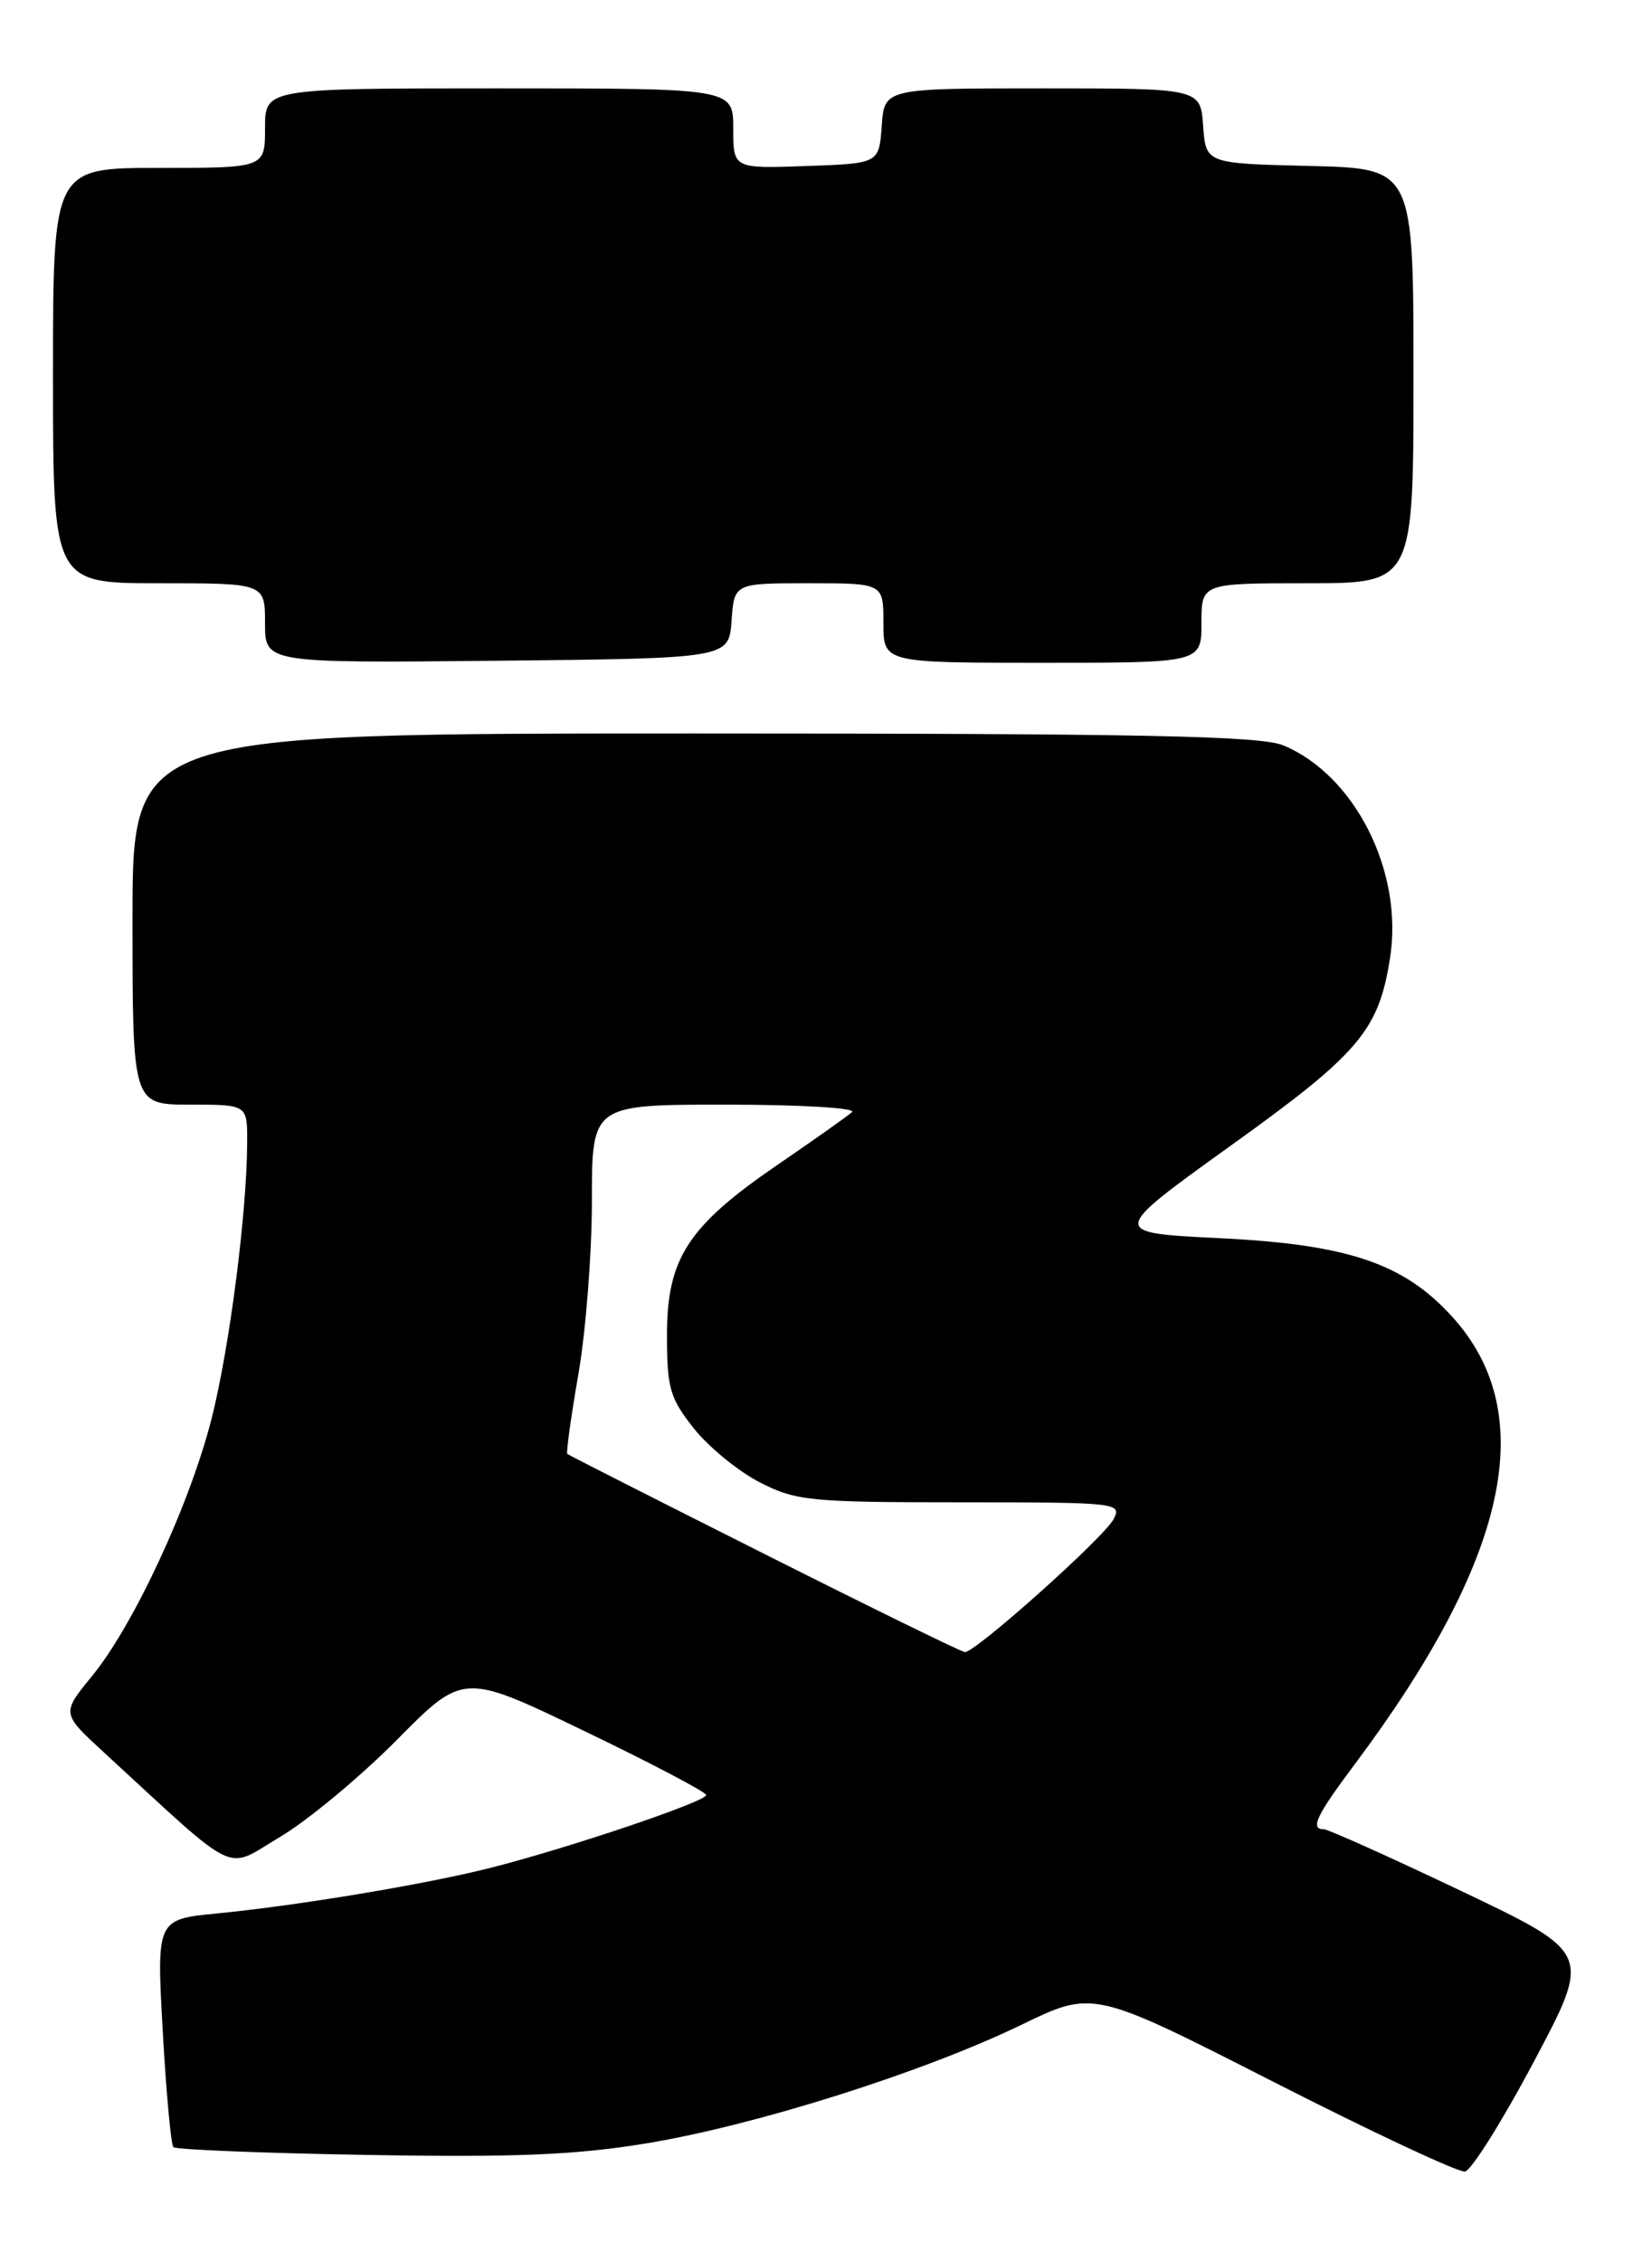 <?xml version="1.0" encoding="UTF-8" standalone="no"?>
<!DOCTYPE svg PUBLIC "-//W3C//DTD SVG 1.1//EN" "http://www.w3.org/Graphics/SVG/1.1/DTD/svg11.dtd" >
<svg xmlns="http://www.w3.org/2000/svg" xmlns:xlink="http://www.w3.org/1999/xlink" version="1.1" viewBox="0 0 187 256">
 <g >
 <path fill="currentColor"
d=" M 173.65 233.25 C 180.15 221.01 180.15 221.01 165.44 214.00 C 157.35 210.15 150.34 207.00 149.86 207.00 C 148.26 207.00 148.98 205.48 153.36 199.63 C 170.76 176.37 174.34 160.02 164.43 149.05 C 158.93 142.96 152.62 140.82 138.04 140.11 C 125.59 139.50 125.59 139.50 139.33 129.63 C 153.91 119.17 156.09 116.59 157.36 108.31 C 158.85 98.60 153.37 87.73 145.28 84.35 C 142.70 83.27 129.54 83.00 78.53 83.00 C 15.00 83.00 15.00 83.00 15.00 104.00 C 15.00 125.00 15.00 125.00 21.50 125.00 C 28.00 125.00 28.00 125.00 27.98 129.25 C 27.95 137.25 25.98 152.50 23.96 160.50 C 21.50 170.20 15.13 183.91 10.42 189.66 C 6.96 193.88 6.96 193.88 11.73 198.27 C 27.31 212.59 25.34 211.64 31.69 207.87 C 34.82 206.02 40.77 201.07 44.92 196.89 C 52.45 189.28 52.45 189.28 66.16 195.89 C 73.71 199.52 79.90 202.78 79.94 203.12 C 80.01 203.84 64.35 209.13 55.50 211.37 C 48.14 213.23 33.85 215.61 24.61 216.52 C 17.72 217.19 17.72 217.19 18.42 229.82 C 18.81 236.77 19.35 242.69 19.63 242.97 C 19.92 243.25 29.79 243.65 41.57 243.85 C 58.40 244.14 65.18 243.86 73.24 242.53 C 85.60 240.48 104.52 234.50 115.63 229.12 C 123.75 225.19 123.75 225.19 144.13 235.57 C 155.33 241.28 165.10 245.85 165.83 245.73 C 166.55 245.60 170.08 239.99 173.65 233.25 Z  M 82.81 70.25 C 83.11 66.00 83.11 66.00 91.56 66.00 C 100.00 66.00 100.00 66.00 100.00 70.50 C 100.00 75.00 100.00 75.00 118.00 75.00 C 136.00 75.00 136.00 75.00 136.00 70.50 C 136.00 66.00 136.00 66.00 148.00 66.00 C 160.00 66.00 160.00 66.00 160.00 42.53 C 160.00 19.06 160.00 19.06 148.25 18.78 C 136.50 18.50 136.50 18.50 136.19 14.25 C 135.89 10.00 135.89 10.00 118.00 10.00 C 100.11 10.00 100.11 10.00 99.81 14.25 C 99.50 18.50 99.50 18.50 91.25 18.79 C 83.00 19.08 83.00 19.08 83.00 14.54 C 83.00 10.00 83.00 10.00 56.50 10.00 C 30.00 10.00 30.00 10.00 30.00 14.50 C 30.00 19.00 30.00 19.00 18.00 19.00 C 6.00 19.00 6.00 19.00 6.00 42.50 C 6.00 66.00 6.00 66.00 18.00 66.00 C 30.00 66.00 30.00 66.00 30.00 70.52 C 30.00 75.03 30.00 75.03 56.25 74.77 C 82.50 74.50 82.50 74.50 82.81 70.25 Z  M 86.50 175.83 C 74.40 169.75 64.37 164.66 64.22 164.53 C 64.07 164.39 64.63 160.33 65.47 155.51 C 66.31 150.68 67.00 141.85 67.00 135.87 C 67.00 125.00 67.00 125.00 82.20 125.00 C 90.56 125.00 96.97 125.38 96.45 125.84 C 95.93 126.31 92.12 129.00 88.00 131.82 C 77.86 138.76 75.50 142.40 75.50 151.08 C 75.50 157.09 75.83 158.23 78.56 161.66 C 80.24 163.77 83.60 166.51 86.02 167.75 C 90.11 169.84 91.72 170.00 108.75 170.00 C 126.53 170.00 127.04 170.06 126.04 171.93 C 124.90 174.05 110.36 187.03 109.22 186.95 C 108.82 186.92 98.60 181.92 86.50 175.83 Z "/>
</g>
</svg>